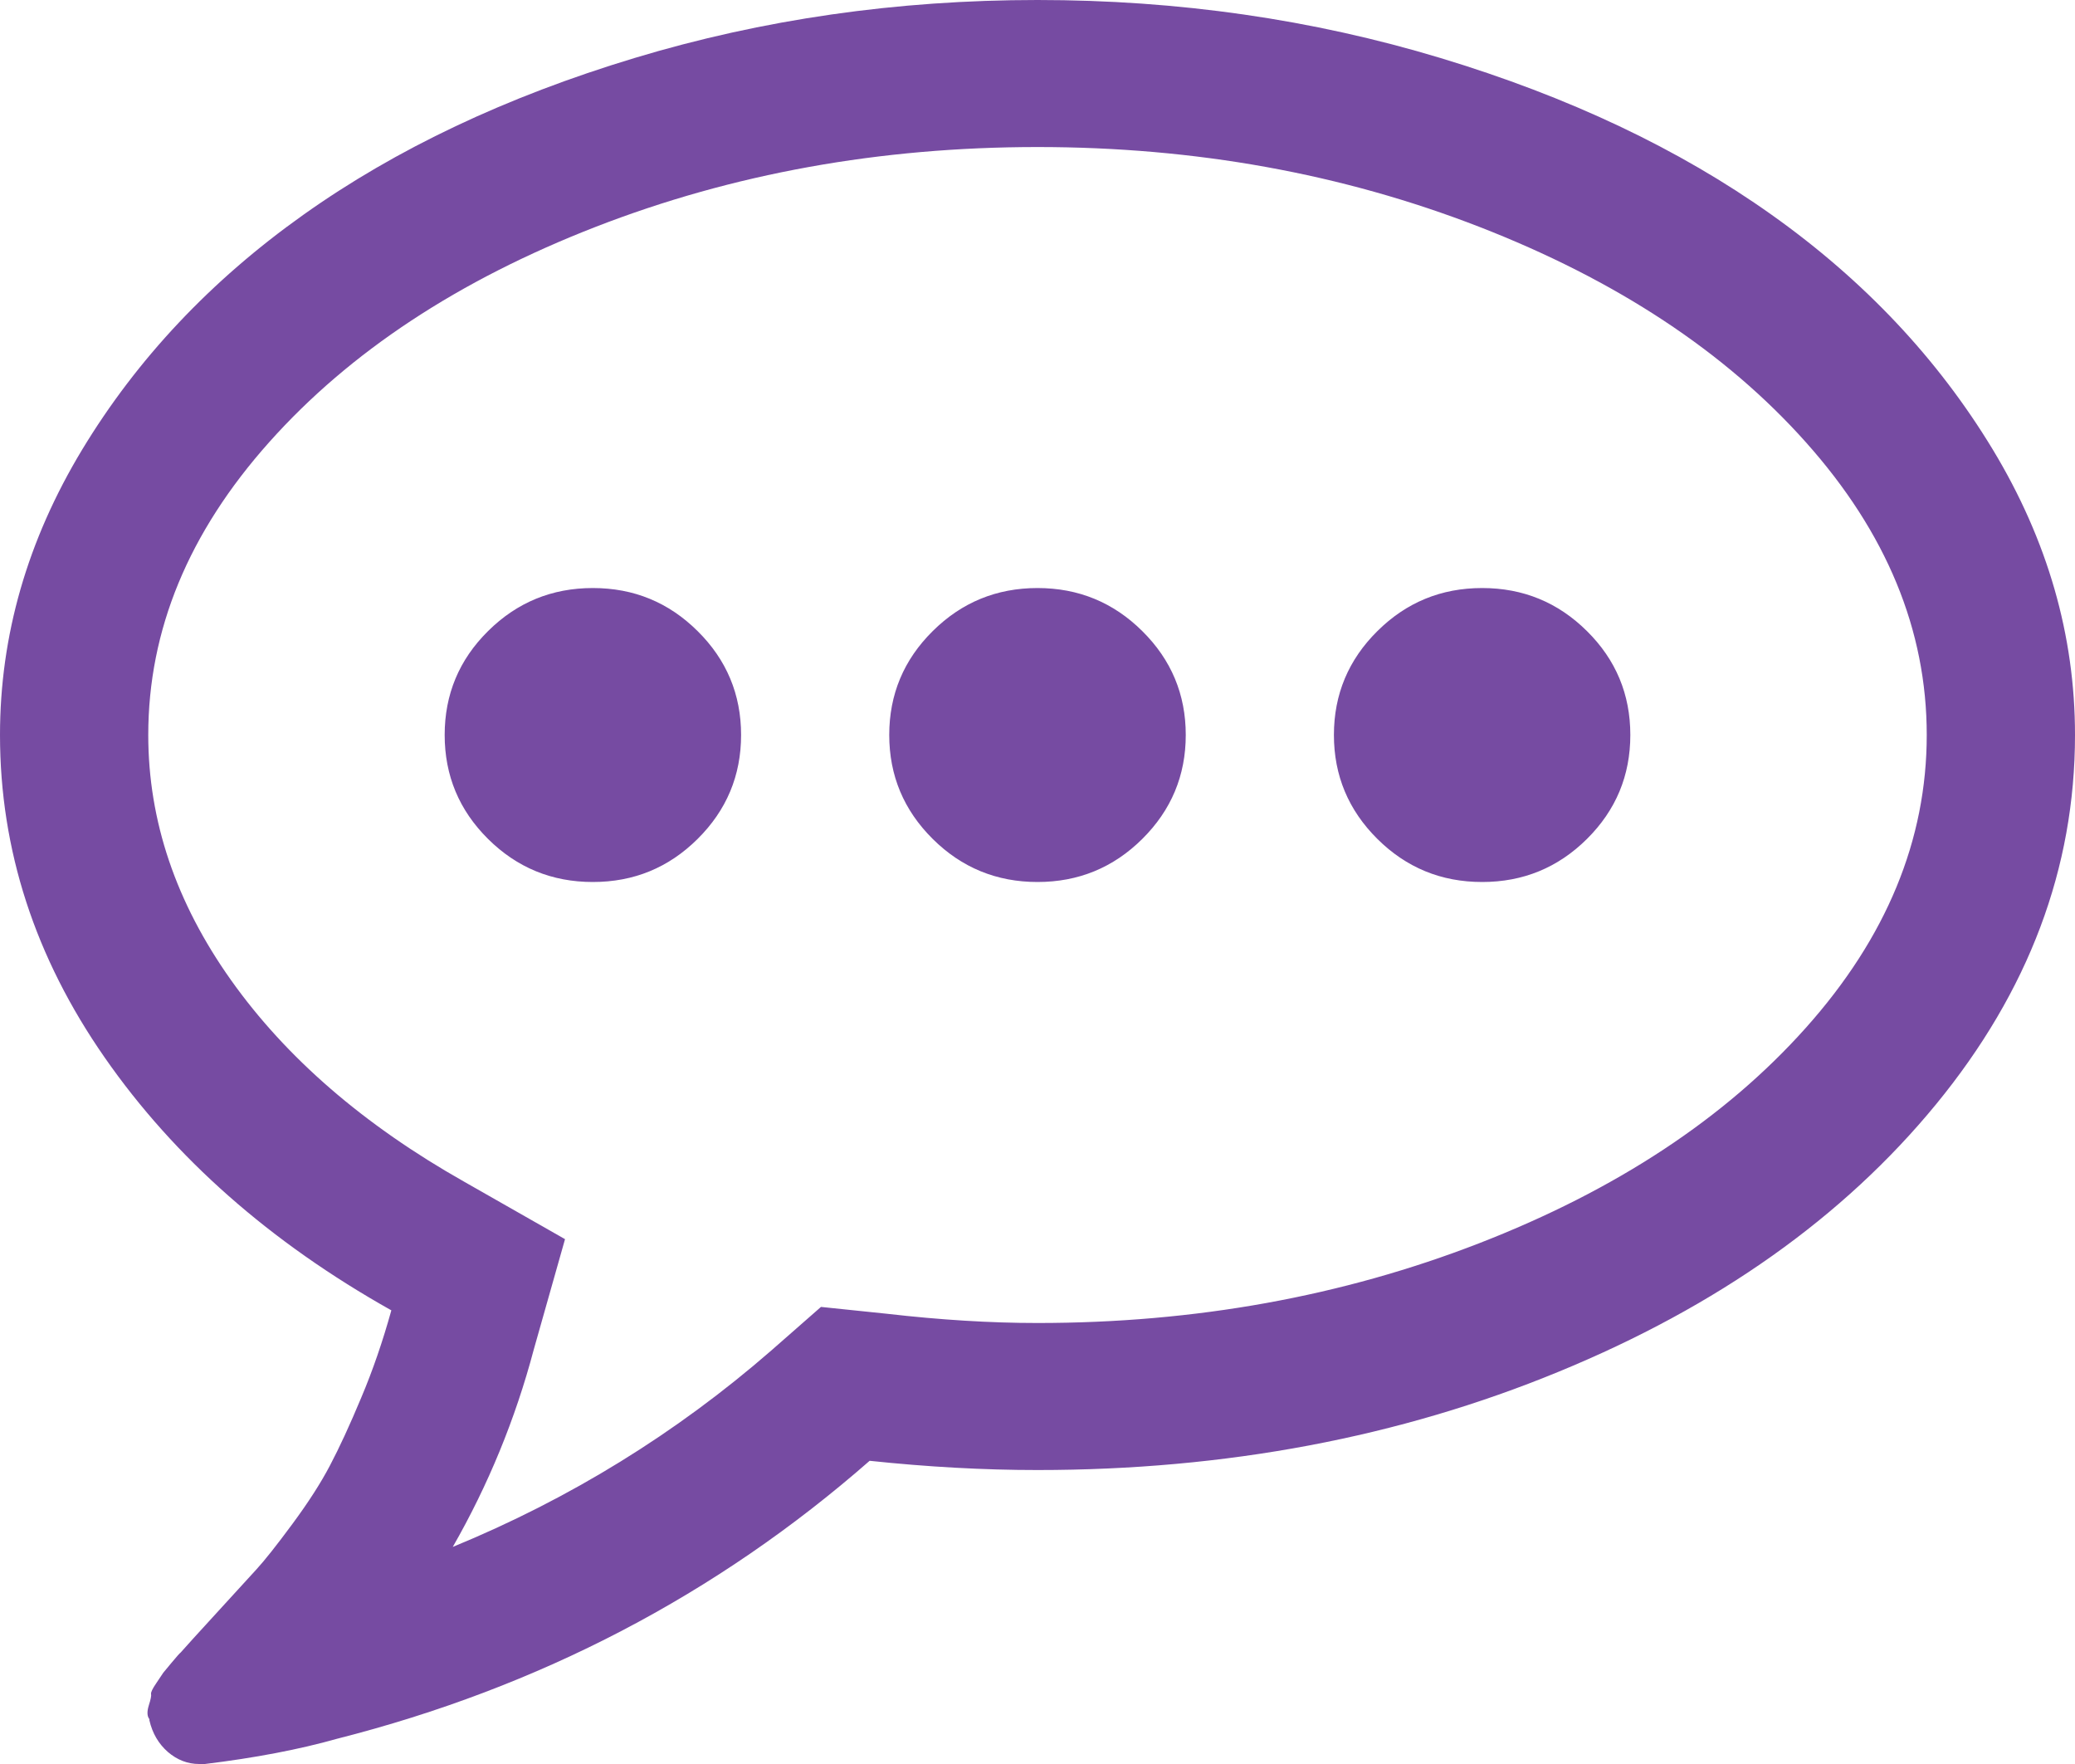 ﻿<?xml version="1.0" encoding="utf-8"?>
<svg version="1.1" xmlns:xlink="http://www.w3.org/1999/xlink" width="20px" height="17px" xmlns="http://www.w3.org/2000/svg">
  <g transform="matrix(1 0 0 1 -109 -200 )">
    <path d="M 6.724 6.082  C 7.003 6.358  7.143 6.692  7.143 7.083  C 7.143 7.474  7.003 7.808  6.724 8.085  C 6.445 8.362  6.109 8.5  5.714 8.5  C 5.32 8.5  4.983 8.362  4.704 8.085  C 4.425 7.808  4.286 7.474  4.286 7.083  C 4.286 6.692  4.425 6.358  4.704 6.082  C 4.983 5.805  5.32 5.667  5.714 5.667  C 6.109 5.667  6.445 5.805  6.724 6.082  Z M 11.01 6.082  C 11.289 6.358  11.429 6.692  11.429 7.083  C 11.429 7.474  11.289 7.808  11.01 8.085  C 10.731 8.362  10.394 8.5  10 8.5  C 9.606 8.5  9.269 8.362  8.99 8.085  C 8.711 7.808  8.571 7.474  8.571 7.083  C 8.571 6.692  8.711 6.358  8.99 6.082  C 9.269 5.805  9.606 5.667  10 5.667  C 10.394 5.667  10.731 5.805  11.01 6.082  Z M 15.296 6.082  C 15.575 6.358  15.714 6.692  15.714 7.083  C 15.714 7.474  15.575 7.808  15.296 8.085  C 15.017 8.362  14.68 8.5  14.286 8.5  C 13.891 8.5  13.555 8.362  13.276 8.085  C 12.997 7.808  12.857 7.474  12.857 7.083  C 12.857 6.692  12.997 6.358  13.276 6.082  C 13.555 5.805  13.891 5.667  14.286 5.667  C 14.68 5.667  15.017 5.805  15.296 6.082  Z M 14.258 2.186  C 12.937 1.673  11.518 1.417  10 1.417  C 8.482 1.417  7.063 1.673  5.742 2.186  C 4.422 2.699  3.372 3.39  2.595 4.261  C 1.817 5.132  1.429 6.072  1.429 7.083  C 1.429 7.91  1.695 8.697  2.227 9.446  C 2.759 10.195  3.508 10.843  4.475 11.389  L 5.446 11.942  L 5.145 13.005  C 4.967 13.676  4.706 14.311  4.364 14.908  C 5.495 14.443  6.518 13.812  7.433 13.016  L 7.913 12.595  L 8.549 12.661  C 9.062 12.72  9.546 12.75  10 12.75  C 11.518 12.75  12.937 12.494  14.258 11.981  C 15.578 11.468  16.628 10.776  17.405 9.906  C 18.183 9.035  18.571 8.094  18.571 7.083  C 18.571 6.072  18.183 5.132  17.405 4.261  C 16.628 3.39  15.578 2.699  14.258 2.186  Z M 19.208 4.333  C 19.736 5.207  20 6.124  20 7.083  C 20 8.367  19.554 9.553  18.661 10.642  C 17.768 11.73  16.555 12.59  15.022 13.22  C 13.49 13.851  11.815 14.167  10 14.167  C 9.479 14.167  8.94 14.137  8.382 14.078  C 6.908 15.369  5.197 16.262  3.248 16.757  C 2.883 16.86  2.459 16.941  1.975 17  L 1.92 17  C 1.808 17  1.708 16.961  1.618 16.884  C 1.529 16.806  1.469 16.705  1.44 16.579  L 1.44 16.568  C 1.417 16.539  1.416 16.495  1.434 16.436  C 1.453 16.377  1.46 16.34  1.456 16.325  C 1.453 16.31  1.469 16.275  1.507 16.22  L 1.574 16.12  C 1.574 16.12  1.6 16.089  1.652 16.026  C 1.704 15.963  1.734 15.93  1.741 15.926  C 1.793 15.867  1.908 15.74  2.087 15.545  C 2.266 15.349  2.394 15.209  2.472 15.124  C 2.55 15.039  2.666 14.893  2.818 14.687  C 2.971 14.48  3.092 14.292  3.181 14.122  C 3.27 13.953  3.371 13.735  3.482 13.469  C 3.594 13.204  3.69 12.923  3.772 12.628  C 2.604 11.972  1.683 11.16  1.01 10.193  C 0.337 9.227  0 8.19  0 7.083  C 0 6.124  0.264 5.207  0.792 4.333  C 1.321 3.459  2.031 2.704  2.924 2.07  C 3.817 1.435  4.881 0.932  6.116 0.559  C 7.351 0.186  8.646 0  10 0  C 11.354 0  12.649 0.186  13.884 0.559  C 15.119 0.932  16.183 1.435  17.076 2.07  C 17.969 2.704  18.679 3.459  19.208 4.333  Z " fill-rule="nonzero" fill="#764ba2" stroke="none" transform="matrix(1 0 0 1 109 200 )" />
  </g>
</svg>